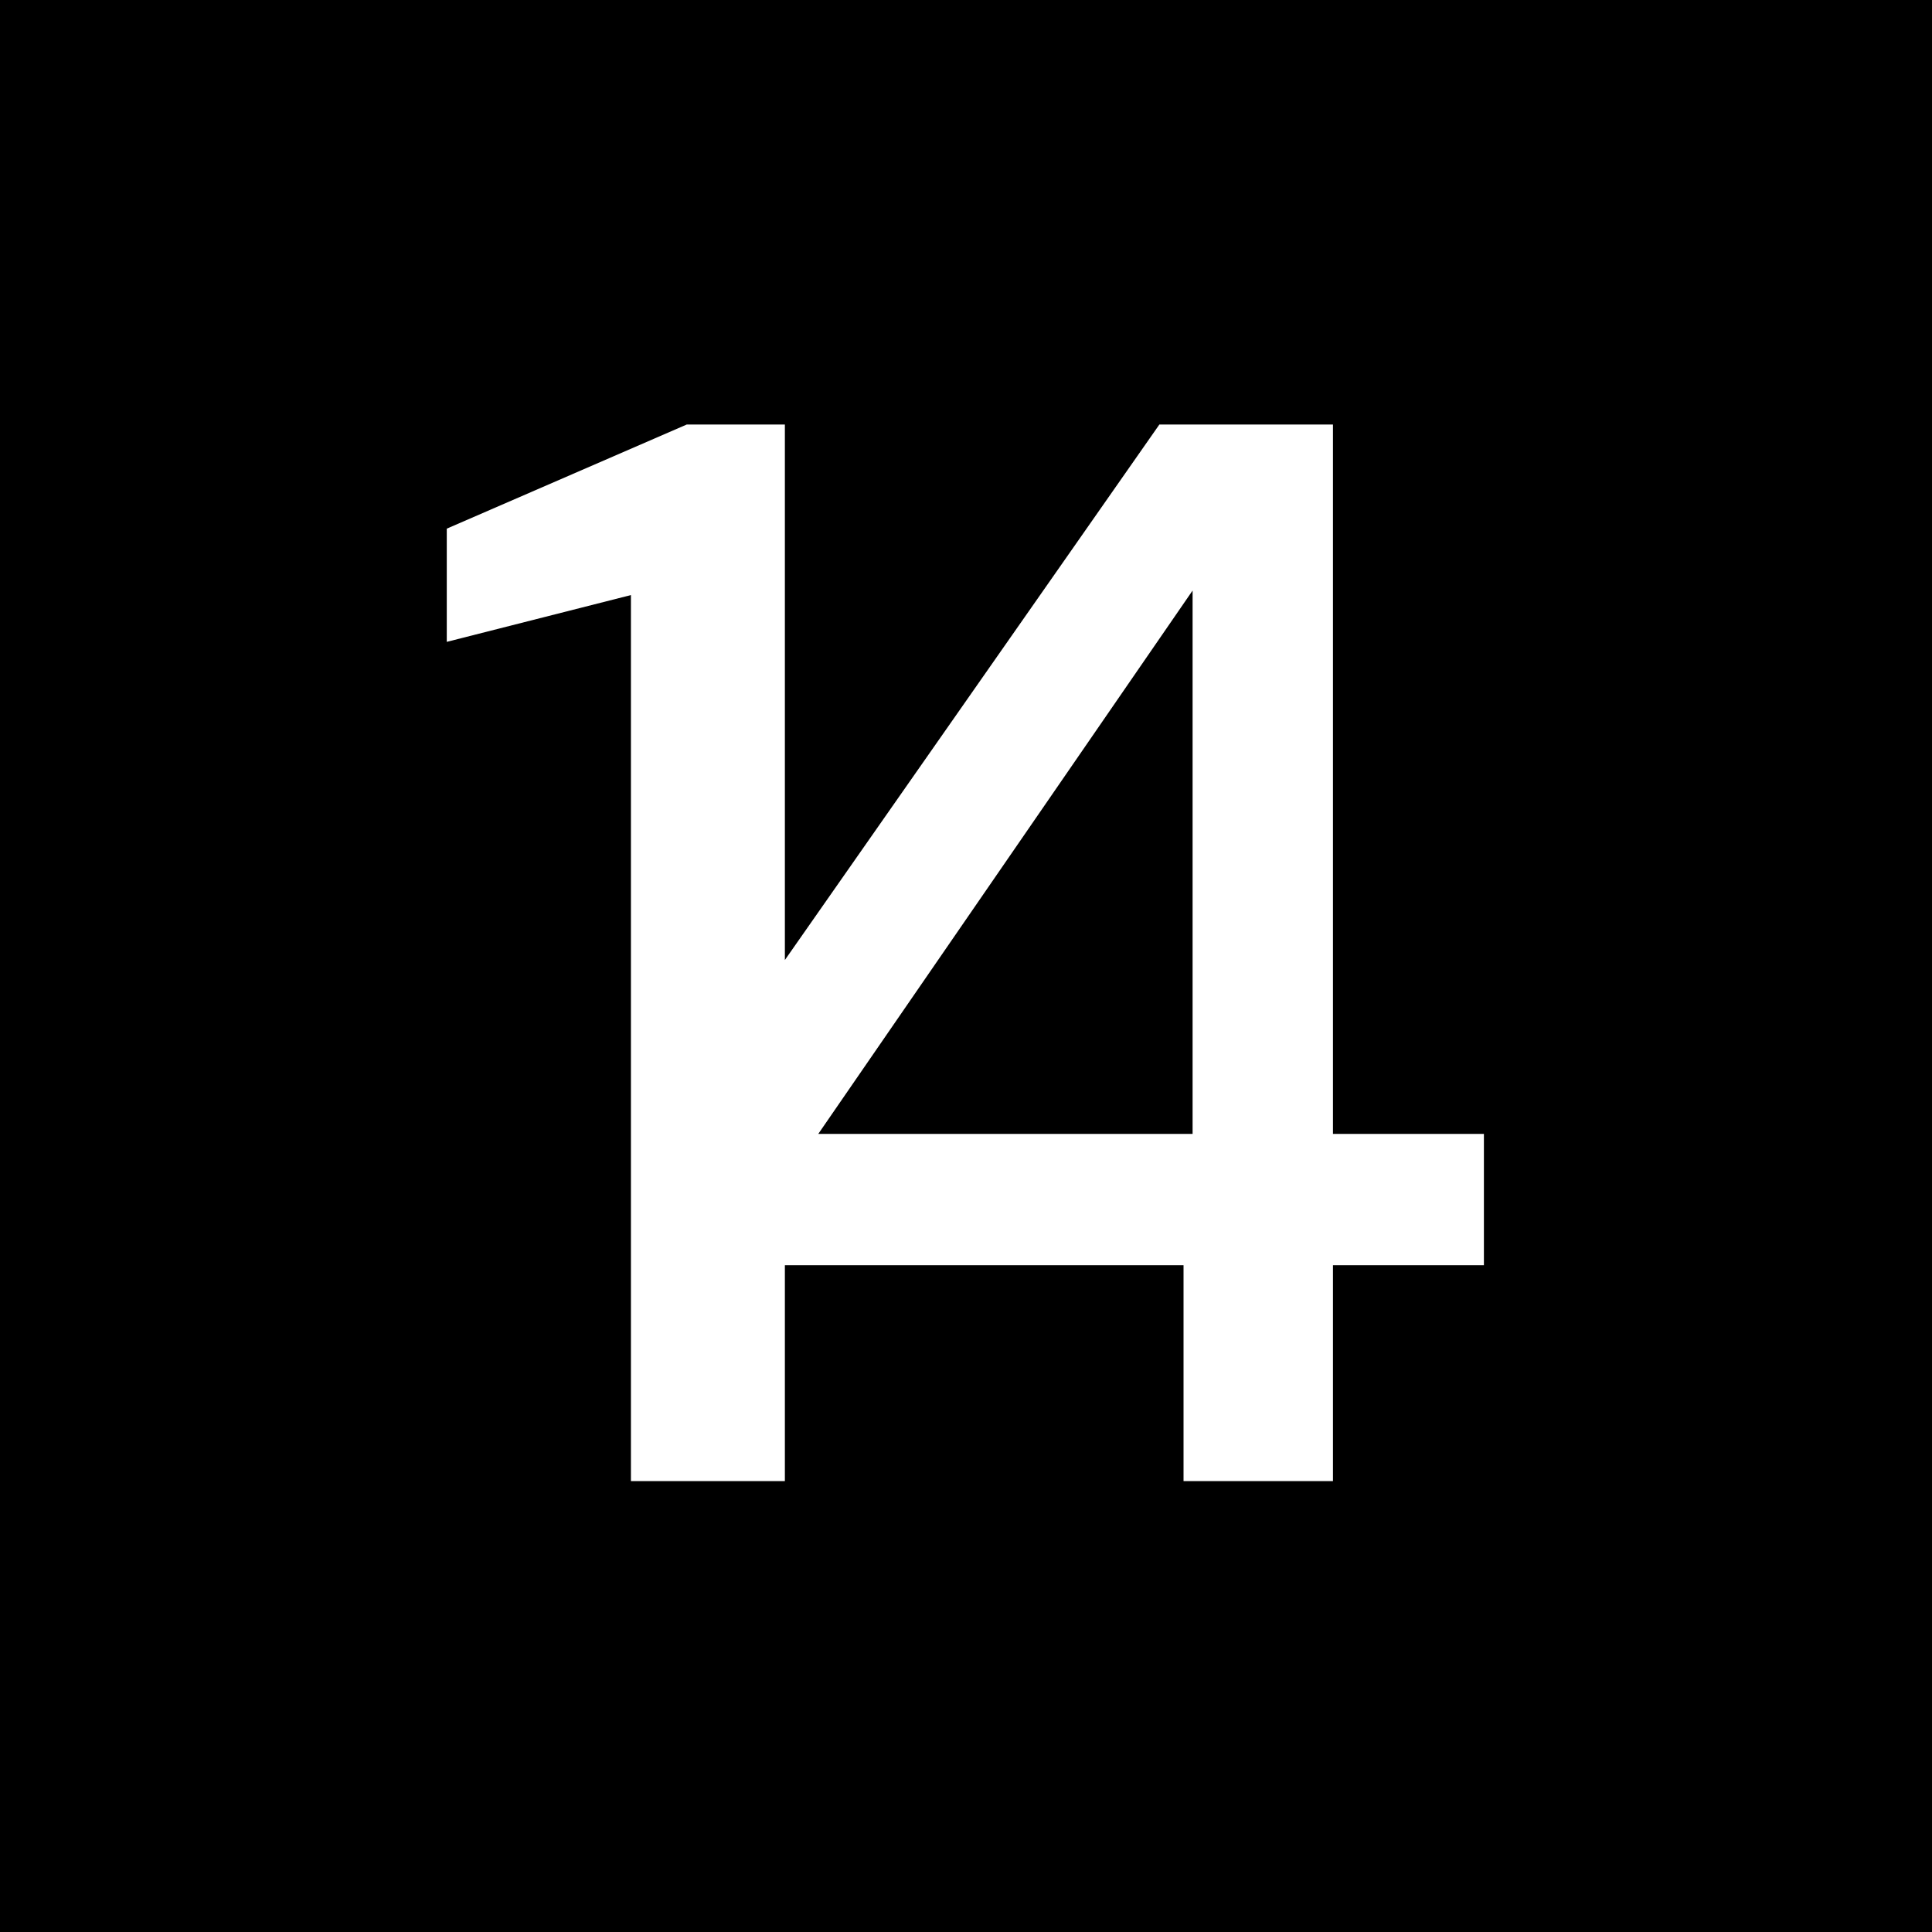 <svg width="1024" height="1024" viewBox="0 0 1024 1024" fill="none" xmlns="http://www.w3.org/2000/svg">
<rect width="1024" height="1024" fill="black"/>
<path d="M334.4 785V315.4L236.8 340.2V280.2L364 225H416V785H334.4ZM627.3 785V670.6H346.5V608.2L614.5 225H706.5V601H786.5V670.6H706.5V785H627.3ZM433.7 601H632.1V313L433.7 601Z" fill="white"/>
</svg>
